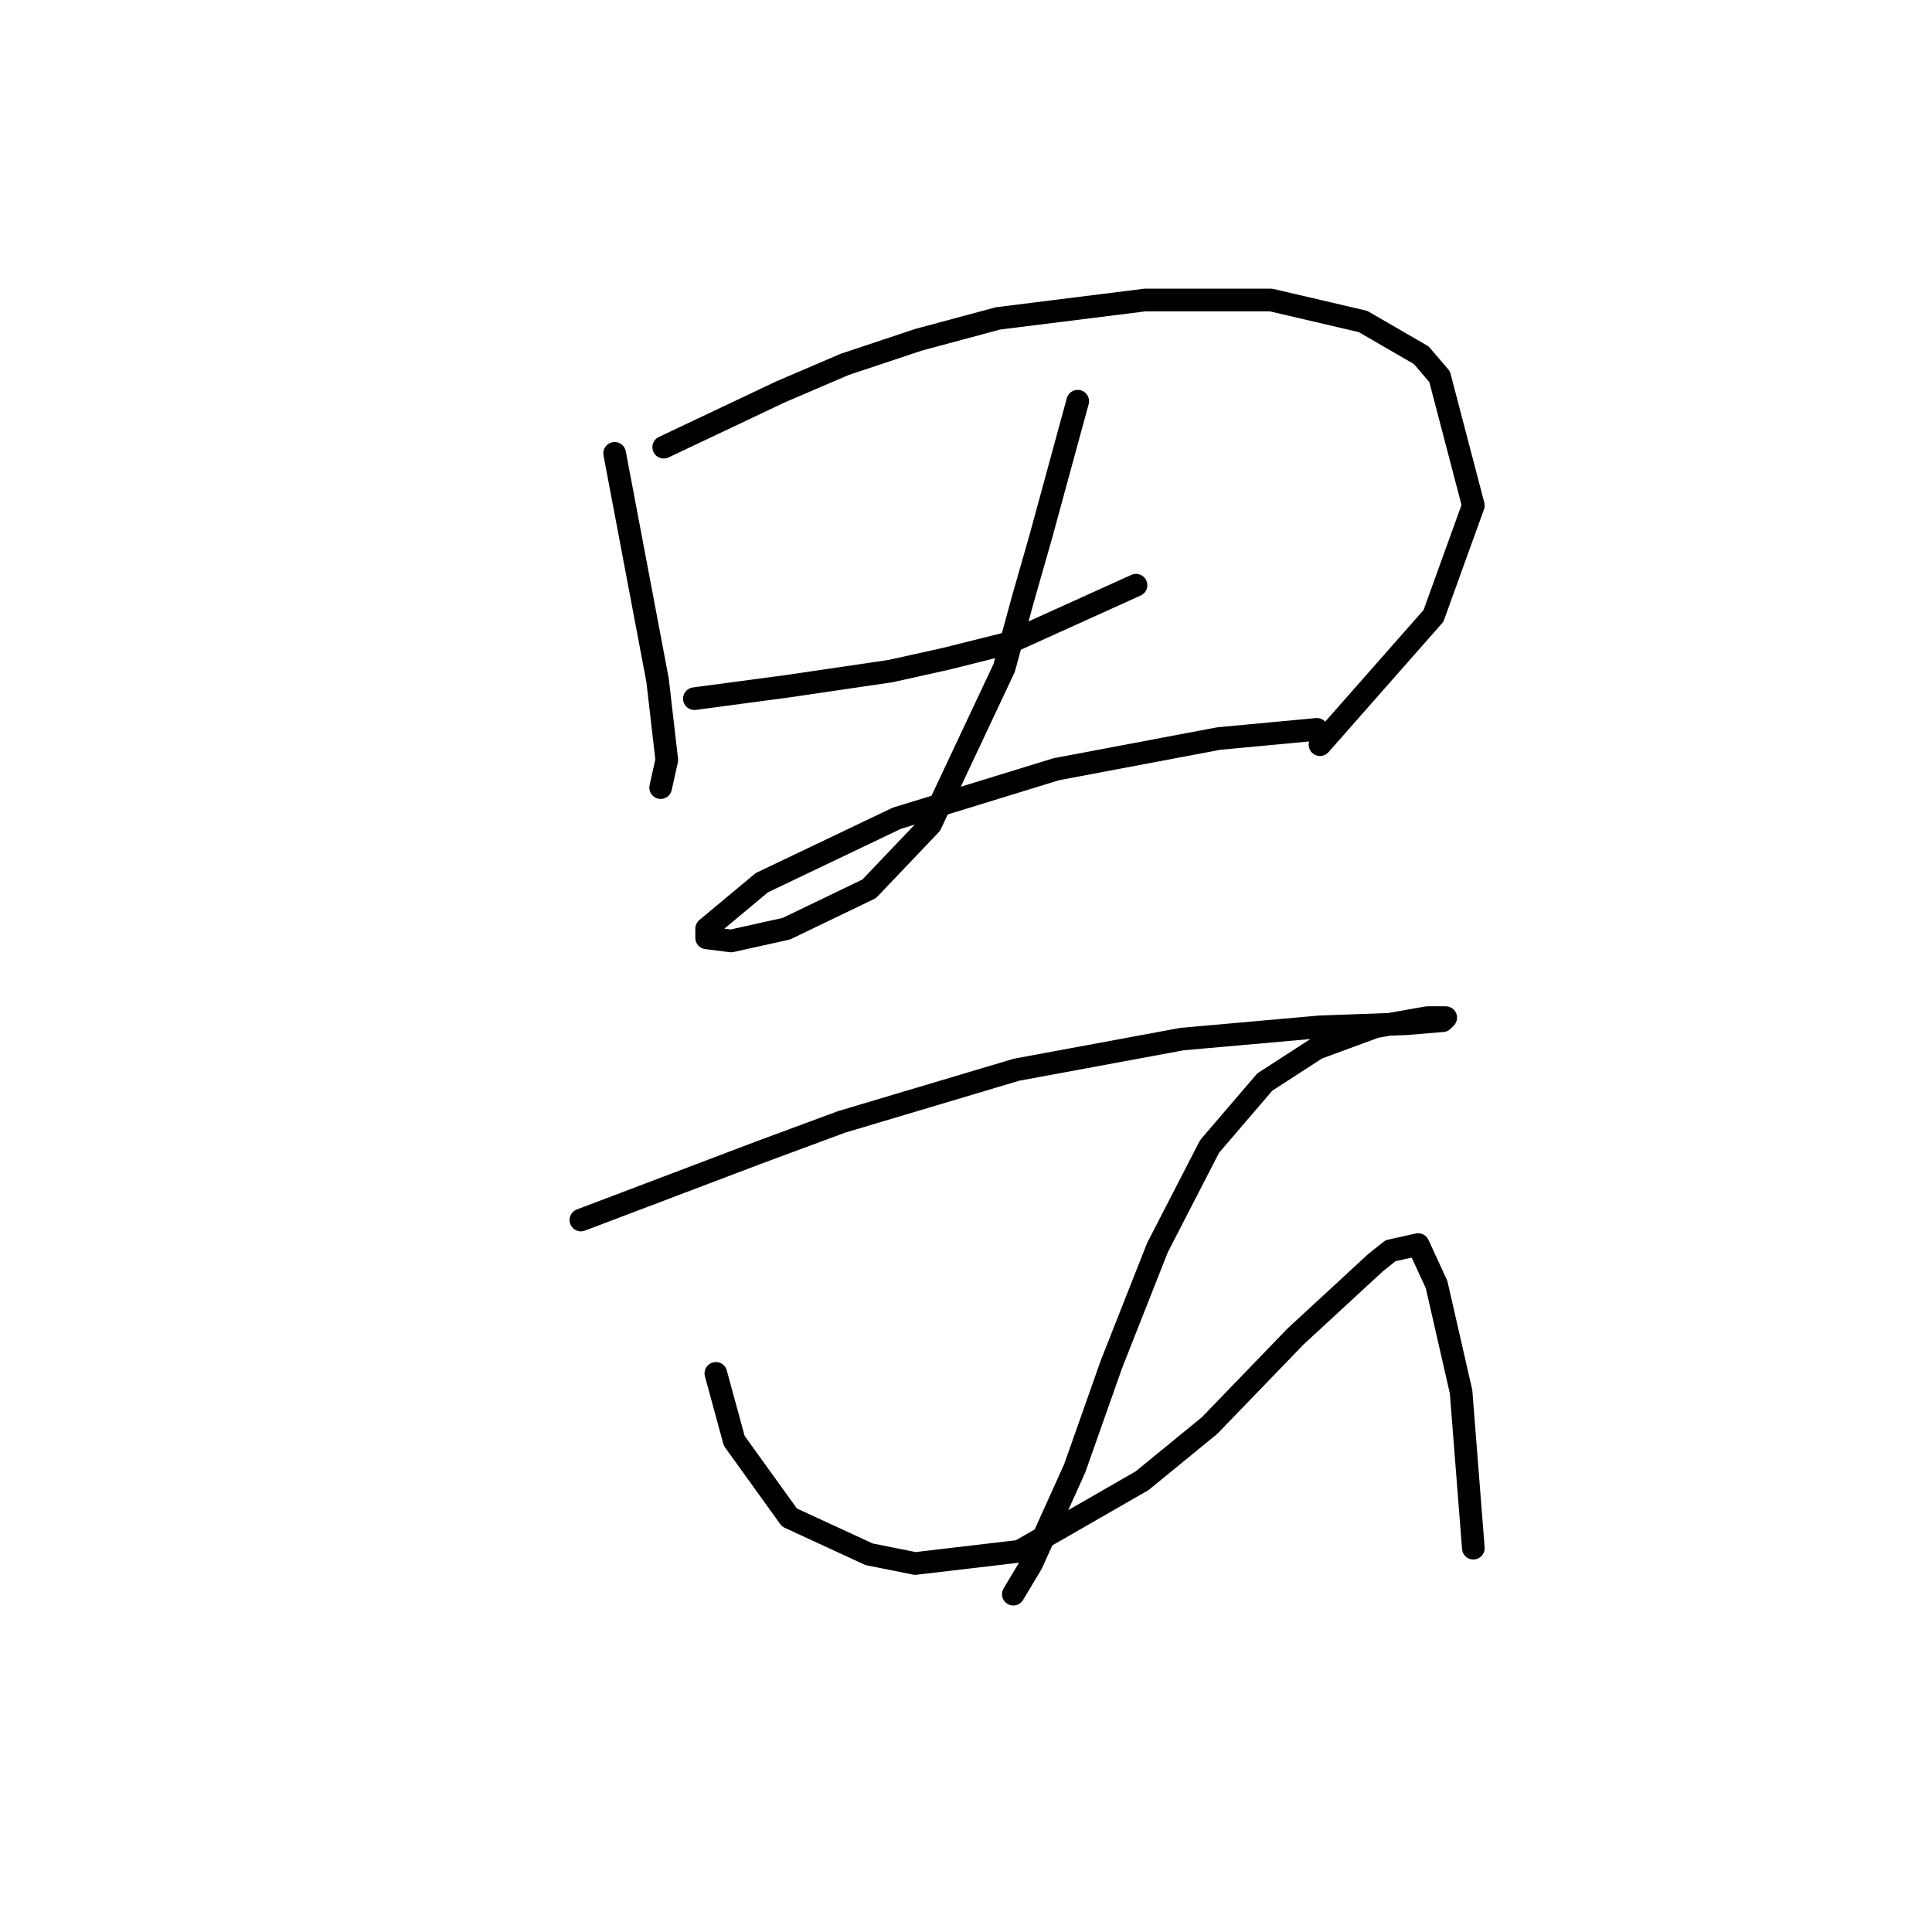 <?xml version="1.0" standalone="no"?>
    <svg width="256" height="256" xmlns="http://www.w3.org/2000/svg" version="1.1">
    <polyline stroke="black" stroke-width="3" stroke-linecap="round" fill="transparent" stroke-linejoin="round" points="81.443 60.069 84.288 75.104 87.133 90.14 88.352 100.705 87.539 104.363 87.539 104.363 " />
        <polyline stroke="black" stroke-width="3" stroke-linecap="round" fill="transparent" stroke-linejoin="round" points="87.945 59.256 95.666 55.599 103.387 51.942 111.921 48.284 121.674 45.033 132.239 42.189 151.745 39.751 168.406 39.751 180.597 42.595 188.318 47.065 190.756 49.91 195.226 66.977 189.943 81.606 174.908 98.674 174.908 98.674 " />
        <polyline stroke="black" stroke-width="3" stroke-linecap="round" fill="transparent" stroke-linejoin="round" points="92.009 92.578 98.104 91.765 104.2 90.953 118.016 88.921 125.331 87.295 133.458 85.264 150.526 77.543 150.526 77.543 " />
        <polyline stroke="black" stroke-width="3" stroke-linecap="round" fill="transparent" stroke-linejoin="round" points="142.805 53.161 140.366 62.101 137.928 71.041 135.49 79.574 133.052 88.514 123.299 109.239 115.172 117.773 104.2 123.056 96.885 124.681 93.634 124.275 93.634 123.056 100.949 116.96 118.829 108.426 139.96 101.925 161.497 97.861 174.501 96.642 174.501 96.642 " />
        <polyline stroke="black" stroke-width="3" stroke-linecap="round" fill="transparent" stroke-linejoin="round" points="76.973 161.66 88.758 157.19 100.543 152.72 111.514 148.657 134.677 141.748 156.621 137.685 174.908 136.059 186.286 135.653 191.162 135.247 191.569 134.84 189.13 134.84 182.222 136.059 174.501 138.904 167.593 143.374 160.278 151.908 153.37 165.318 147.275 180.76 142.398 194.576 136.709 207.173 134.271 211.237 134.271 211.237 " />
        <polyline stroke="black" stroke-width="3" stroke-linecap="round" fill="transparent" stroke-linejoin="round" points="94.854 181.979 96.073 186.449 97.292 190.919 104.606 201.078 115.172 205.954 121.267 207.173 135.084 205.548 151.338 196.201 160.278 188.887 171.657 177.102 182.222 167.349 184.254 165.724 187.911 164.911 190.349 170.194 193.6 184.417 195.226 205.141 195.226 205.141 " />
        </svg>